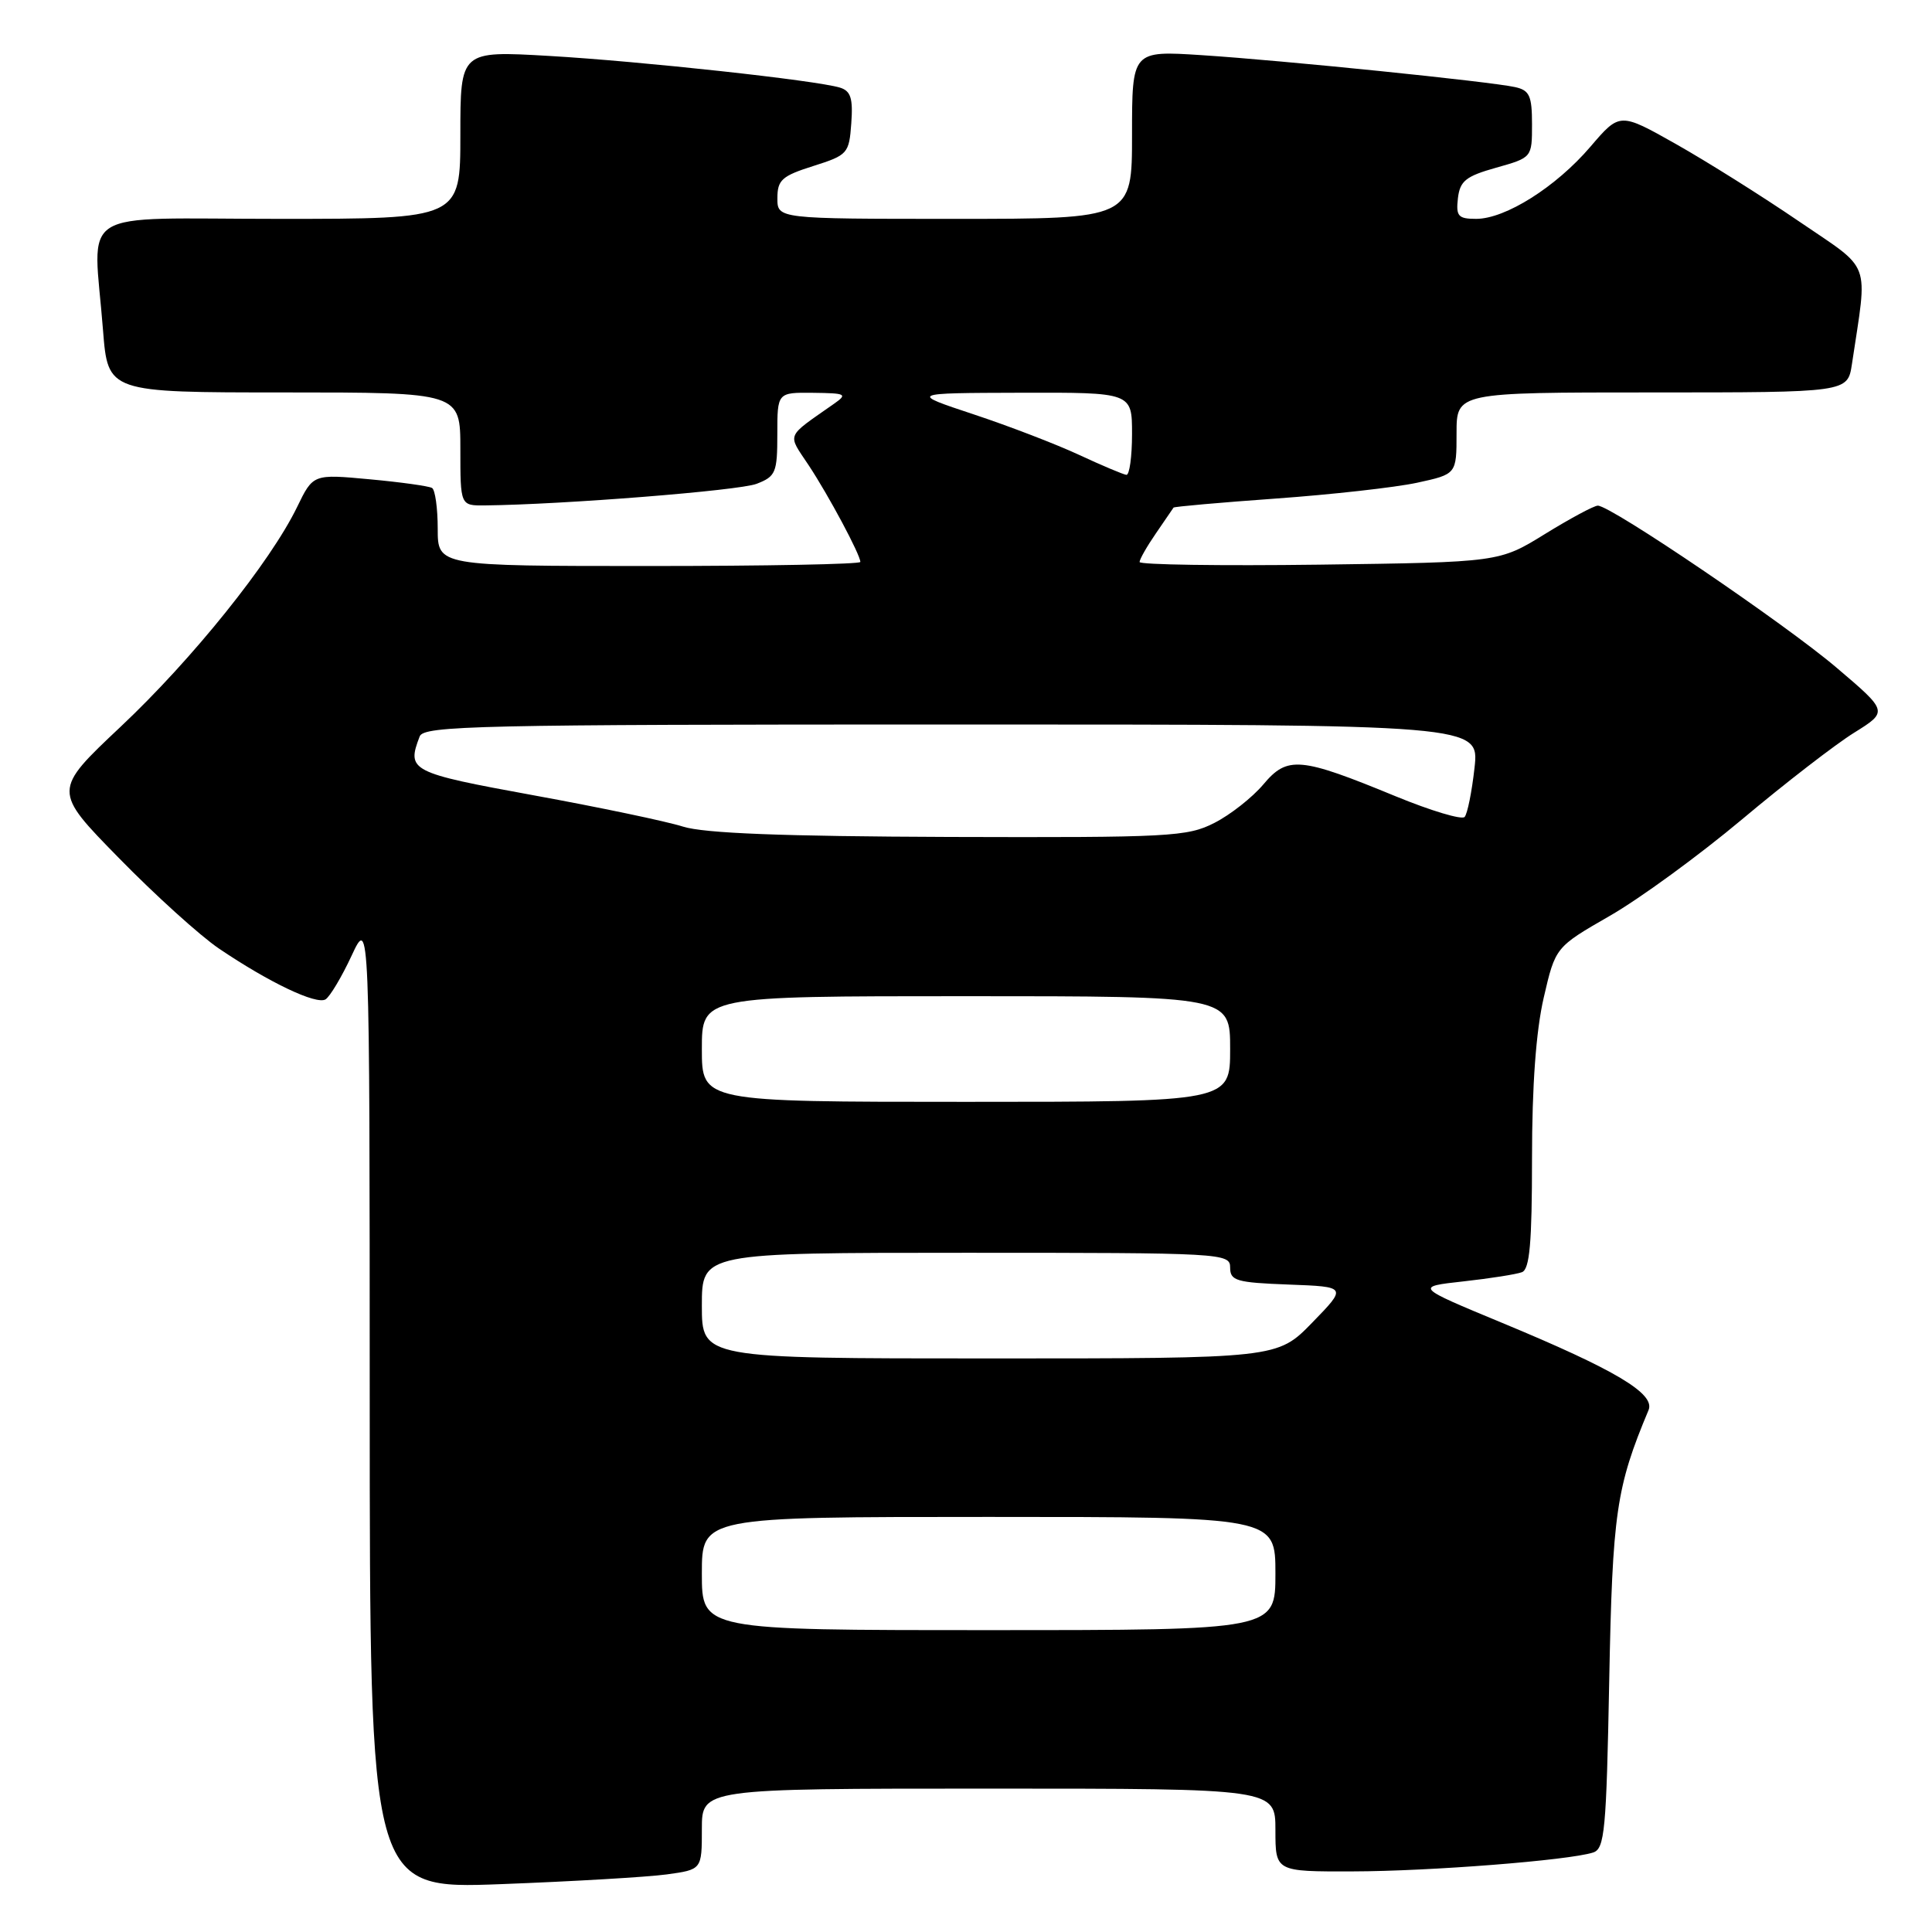 <?xml version="1.0" encoding="UTF-8" standalone="no"?>
<!DOCTYPE svg PUBLIC "-//W3C//DTD SVG 1.1//EN" "http://www.w3.org/Graphics/SVG/1.1/DTD/svg11.dtd" >
<svg xmlns="http://www.w3.org/2000/svg" xmlns:xlink="http://www.w3.org/1999/xlink" version="1.1" viewBox="0 0 256 256">
 <g >
 <path fill="currentColor"
d=" M 88.34 248.37 C 93.00 247.73 93.00 247.73 93.00 242.36 C 93.00 237.00 93.00 237.00 131.00 237.00 C 169.00 237.00 169.00 237.00 169.00 242.50 C 169.00 248.00 169.00 248.00 179.25 247.97 C 189.47 247.95 207.83 246.51 211.09 245.47 C 212.63 244.98 212.85 242.60 213.23 222.71 C 213.66 200.45 214.15 197.08 218.44 186.85 C 219.36 184.67 214.05 181.51 199.00 175.27 C 187.50 170.50 187.50 170.50 193.92 169.79 C 197.45 169.40 200.94 168.85 201.67 168.57 C 202.69 168.18 203.00 164.70 203.00 153.48 C 203.00 143.84 203.53 136.62 204.55 132.20 C 206.10 125.50 206.10 125.50 213.30 121.36 C 217.26 119.09 225.15 113.33 230.84 108.56 C 236.52 103.79 243.20 98.63 245.68 97.09 C 250.19 94.28 250.19 94.28 243.34 88.46 C 236.50 82.64 213.46 67.00 211.72 67.00 C 211.22 67.00 208.07 68.69 204.73 70.75 C 198.66 74.50 198.66 74.50 174.83 74.82 C 161.72 74.99 151.00 74.83 151.00 74.47 C 151.00 74.11 151.98 72.39 153.18 70.65 C 154.37 68.92 155.42 67.39 155.50 67.26 C 155.58 67.13 161.68 66.59 169.07 66.06 C 176.46 65.53 184.86 64.59 187.75 63.97 C 193.00 62.83 193.00 62.83 193.00 57.42 C 193.00 52.00 193.00 52.00 218.91 52.00 C 244.82 52.00 244.82 52.00 245.39 48.25 C 247.49 34.21 248.15 36.01 238.34 29.31 C 233.48 25.99 226.15 21.39 222.06 19.08 C 214.63 14.89 214.63 14.89 210.73 19.45 C 206.18 24.77 199.48 29.00 195.60 29.00 C 193.22 29.00 192.91 28.65 193.18 26.28 C 193.45 23.97 194.23 23.35 198.25 22.22 C 203.00 20.88 203.00 20.88 203.00 16.46 C 203.00 12.69 202.67 11.96 200.75 11.54 C 197.48 10.81 170.06 8.01 159.25 7.31 C 150.00 6.71 150.00 6.71 150.00 17.85 C 150.00 29.00 150.00 29.00 126.50 29.00 C 103.00 29.00 103.00 29.00 103.01 26.25 C 103.01 23.85 103.61 23.31 107.76 22.00 C 112.33 20.55 112.51 20.35 112.80 16.33 C 113.04 13.03 112.73 12.05 111.30 11.61 C 108.17 10.65 84.98 8.12 72.75 7.41 C 61.00 6.73 61.00 6.73 61.00 17.86 C 61.00 29.00 61.00 29.00 37.00 29.00 C 9.59 29.00 12.37 27.25 13.65 43.75 C 14.30 52.00 14.30 52.00 37.65 52.00 C 61.00 52.00 61.00 52.00 61.00 59.50 C 61.00 67.00 61.00 67.00 64.25 66.97 C 74.56 66.86 97.91 65.01 100.25 64.11 C 102.79 63.13 103.00 62.63 103.00 57.52 C 103.00 52.00 103.00 52.00 107.75 52.05 C 112.12 52.10 112.34 52.22 110.50 53.51 C 104.02 58.06 104.31 57.36 107.16 61.66 C 109.81 65.67 114.00 73.51 114.00 74.46 C 114.00 74.76 101.40 75.00 86.00 75.00 C 58.00 75.00 58.00 75.00 58.00 70.06 C 58.00 67.34 57.66 64.91 57.25 64.66 C 56.84 64.41 53.12 63.89 49.00 63.51 C 41.49 62.81 41.49 62.81 39.37 67.18 C 35.82 74.49 25.48 87.36 15.98 96.30 C 7.00 104.76 7.00 104.76 15.75 113.69 C 20.56 118.61 26.52 124.00 29.00 125.68 C 35.63 130.17 41.92 133.17 43.14 132.42 C 43.72 132.05 45.28 129.45 46.59 126.63 C 48.98 121.50 48.98 121.50 48.99 185.91 C 49.00 250.31 49.00 250.31 66.34 249.66 C 75.87 249.30 85.77 248.72 88.34 248.37 Z  M 93.00 208.50 C 93.00 201.00 93.00 201.00 131.00 201.00 C 169.00 201.00 169.00 201.00 169.00 208.50 C 169.00 216.00 169.00 216.00 131.00 216.00 C 93.00 216.00 93.00 216.00 93.00 208.50 Z  M 93.00 173.00 C 93.00 166.00 93.00 166.00 128.00 166.00 C 162.08 166.00 163.00 166.05 163.00 167.96 C 163.00 169.71 163.82 169.95 170.75 170.21 C 178.50 170.50 178.50 170.50 173.88 175.25 C 169.26 180.00 169.26 180.00 131.13 180.00 C 93.00 180.00 93.00 180.00 93.00 173.00 Z  M 93.00 139.00 C 93.00 132.00 93.00 132.00 128.00 132.00 C 163.00 132.00 163.00 132.00 163.00 139.00 C 163.00 146.00 163.00 146.00 128.00 146.00 C 93.00 146.00 93.00 146.00 93.00 139.00 Z  M 90.50 109.53 C 88.30 108.83 79.41 106.97 70.75 105.39 C 54.34 102.39 53.86 102.14 55.61 97.58 C 56.15 96.16 63.30 96.00 126.12 96.00 C 196.02 96.00 196.02 96.00 195.38 101.75 C 195.03 104.91 194.44 107.84 194.07 108.25 C 193.70 108.66 189.60 107.43 184.95 105.52 C 172.26 100.29 170.59 100.14 167.40 103.94 C 165.94 105.67 163.02 107.97 160.91 109.04 C 157.34 110.87 154.99 110.99 125.79 110.90 C 103.63 110.82 93.33 110.42 90.50 109.53 Z  M 143.00 60.28 C 139.97 58.87 133.68 56.45 129.00 54.90 C 120.50 52.08 120.50 52.08 135.25 52.04 C 150.00 52.00 150.00 52.00 150.00 57.50 C 150.00 60.52 149.66 62.96 149.25 62.92 C 148.84 62.87 146.03 61.69 143.00 60.28 Z "/>
</g>
</svg>